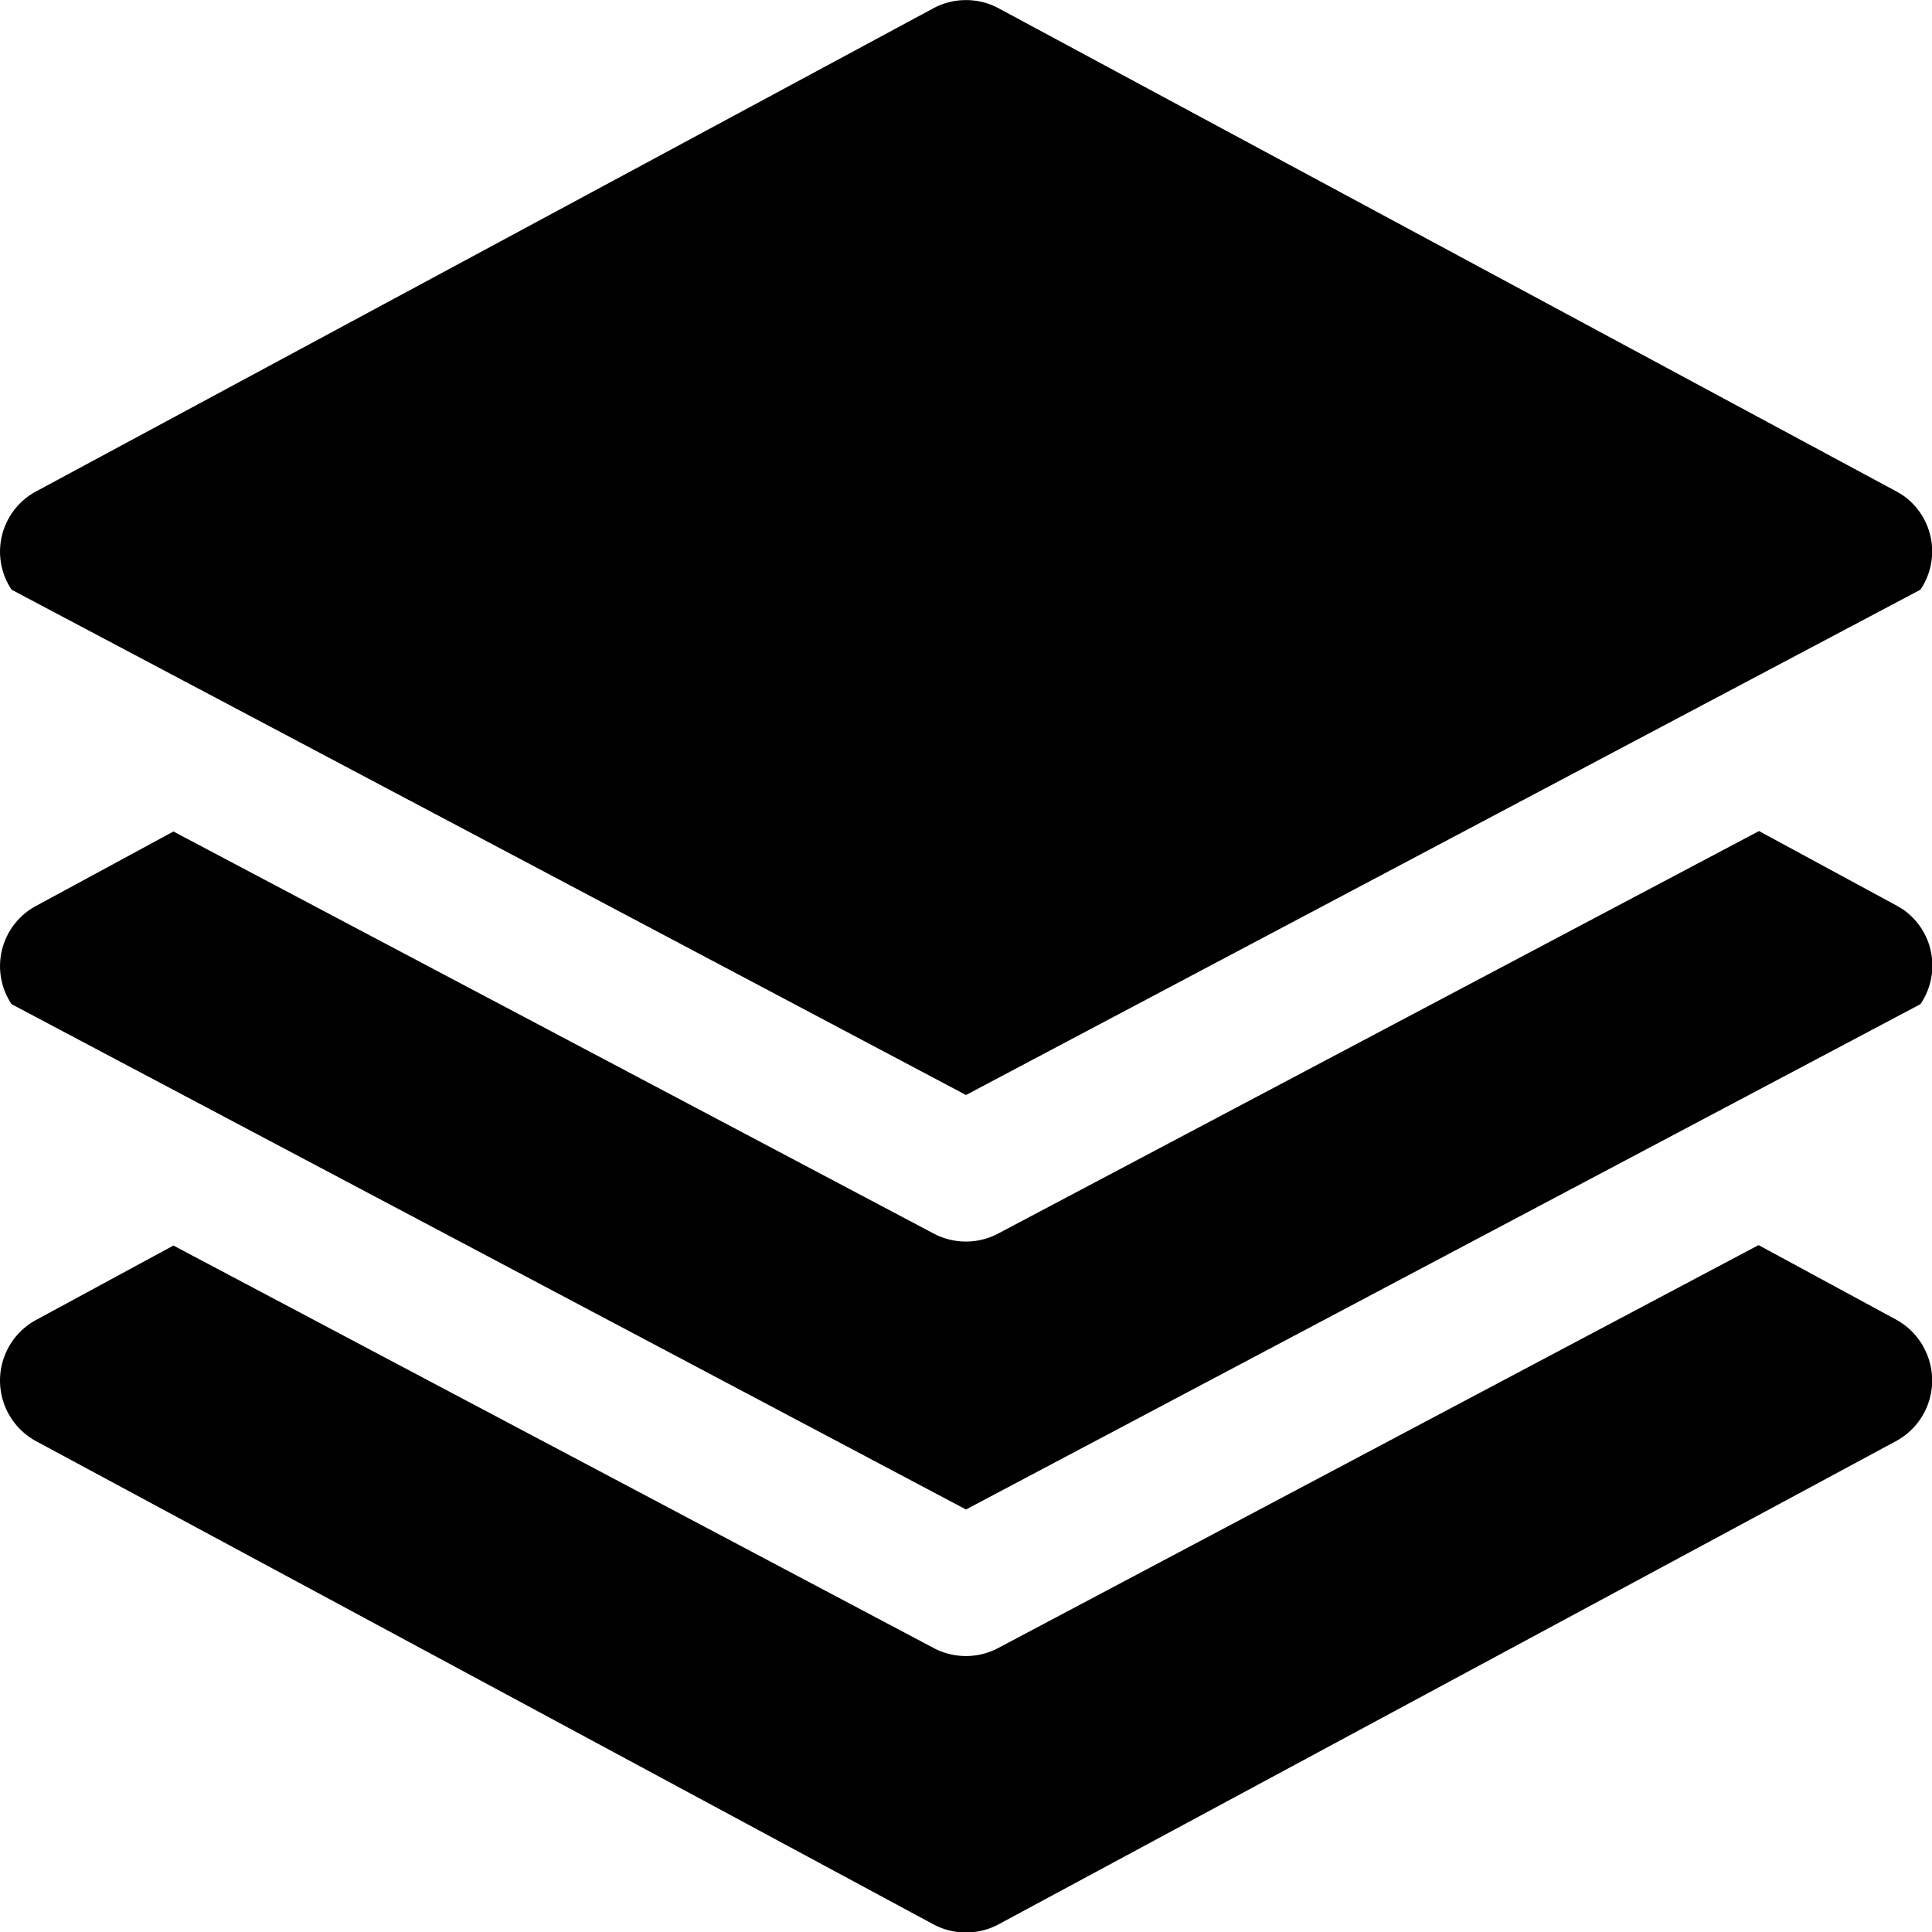 <svg xmlns="http://www.w3.org/2000/svg" width="13" height="13" viewBox="0 0 13 13">
  <g id="Vector_Smart_Object" data-name="Vector Smart Object" transform="translate(0 0)">
    <g id="Group_95" data-name="Group 95">
      <g id="Group_94" data-name="Group 94">
        <path id="Path_56" data-name="Path 56" d="M12.8,6.116l-.041-.024-.923-.5L6.717,8.3a.464.464,0,0,1-.435,0L1.167,5.595l-.923.5a.46.46,0,0,0-.166.662l6.422,3.4,6.422-3.4A.46.46,0,0,0,12.8,6.116Z"/>
      </g>
    </g>
    <g id="Group_97" data-name="Group 97">
      <g id="Group_96" data-name="Group 96">
        <path id="Path_57" data-name="Path 57" d="M12.944,9.066a.464.464,0,0,0-.188-.188l-.923-.5L6.717,11.089a.464.464,0,0,1-.435,0L1.167,8.381l-.923.5a.464.464,0,0,0,0,.817l6.036,3.25a.464.464,0,0,0,.44,0l6.036-3.25A.464.464,0,0,0,12.944,9.066Z"/>
      </g>
    </g>
    <g id="Group_99" data-name="Group 99">
      <g id="Group_98" data-name="Group 98">
        <path id="Path_58" data-name="Path 58" d="M12.8,3.33l-.041-.024L6.72.056a.464.464,0,0,0-.44,0L.244,3.306a.46.46,0,0,0-.166.662L6.5,7.368l6.422-3.4A.46.46,0,0,0,12.8,3.33Z"/>
      </g>
    </g>
  </g>
</svg>
